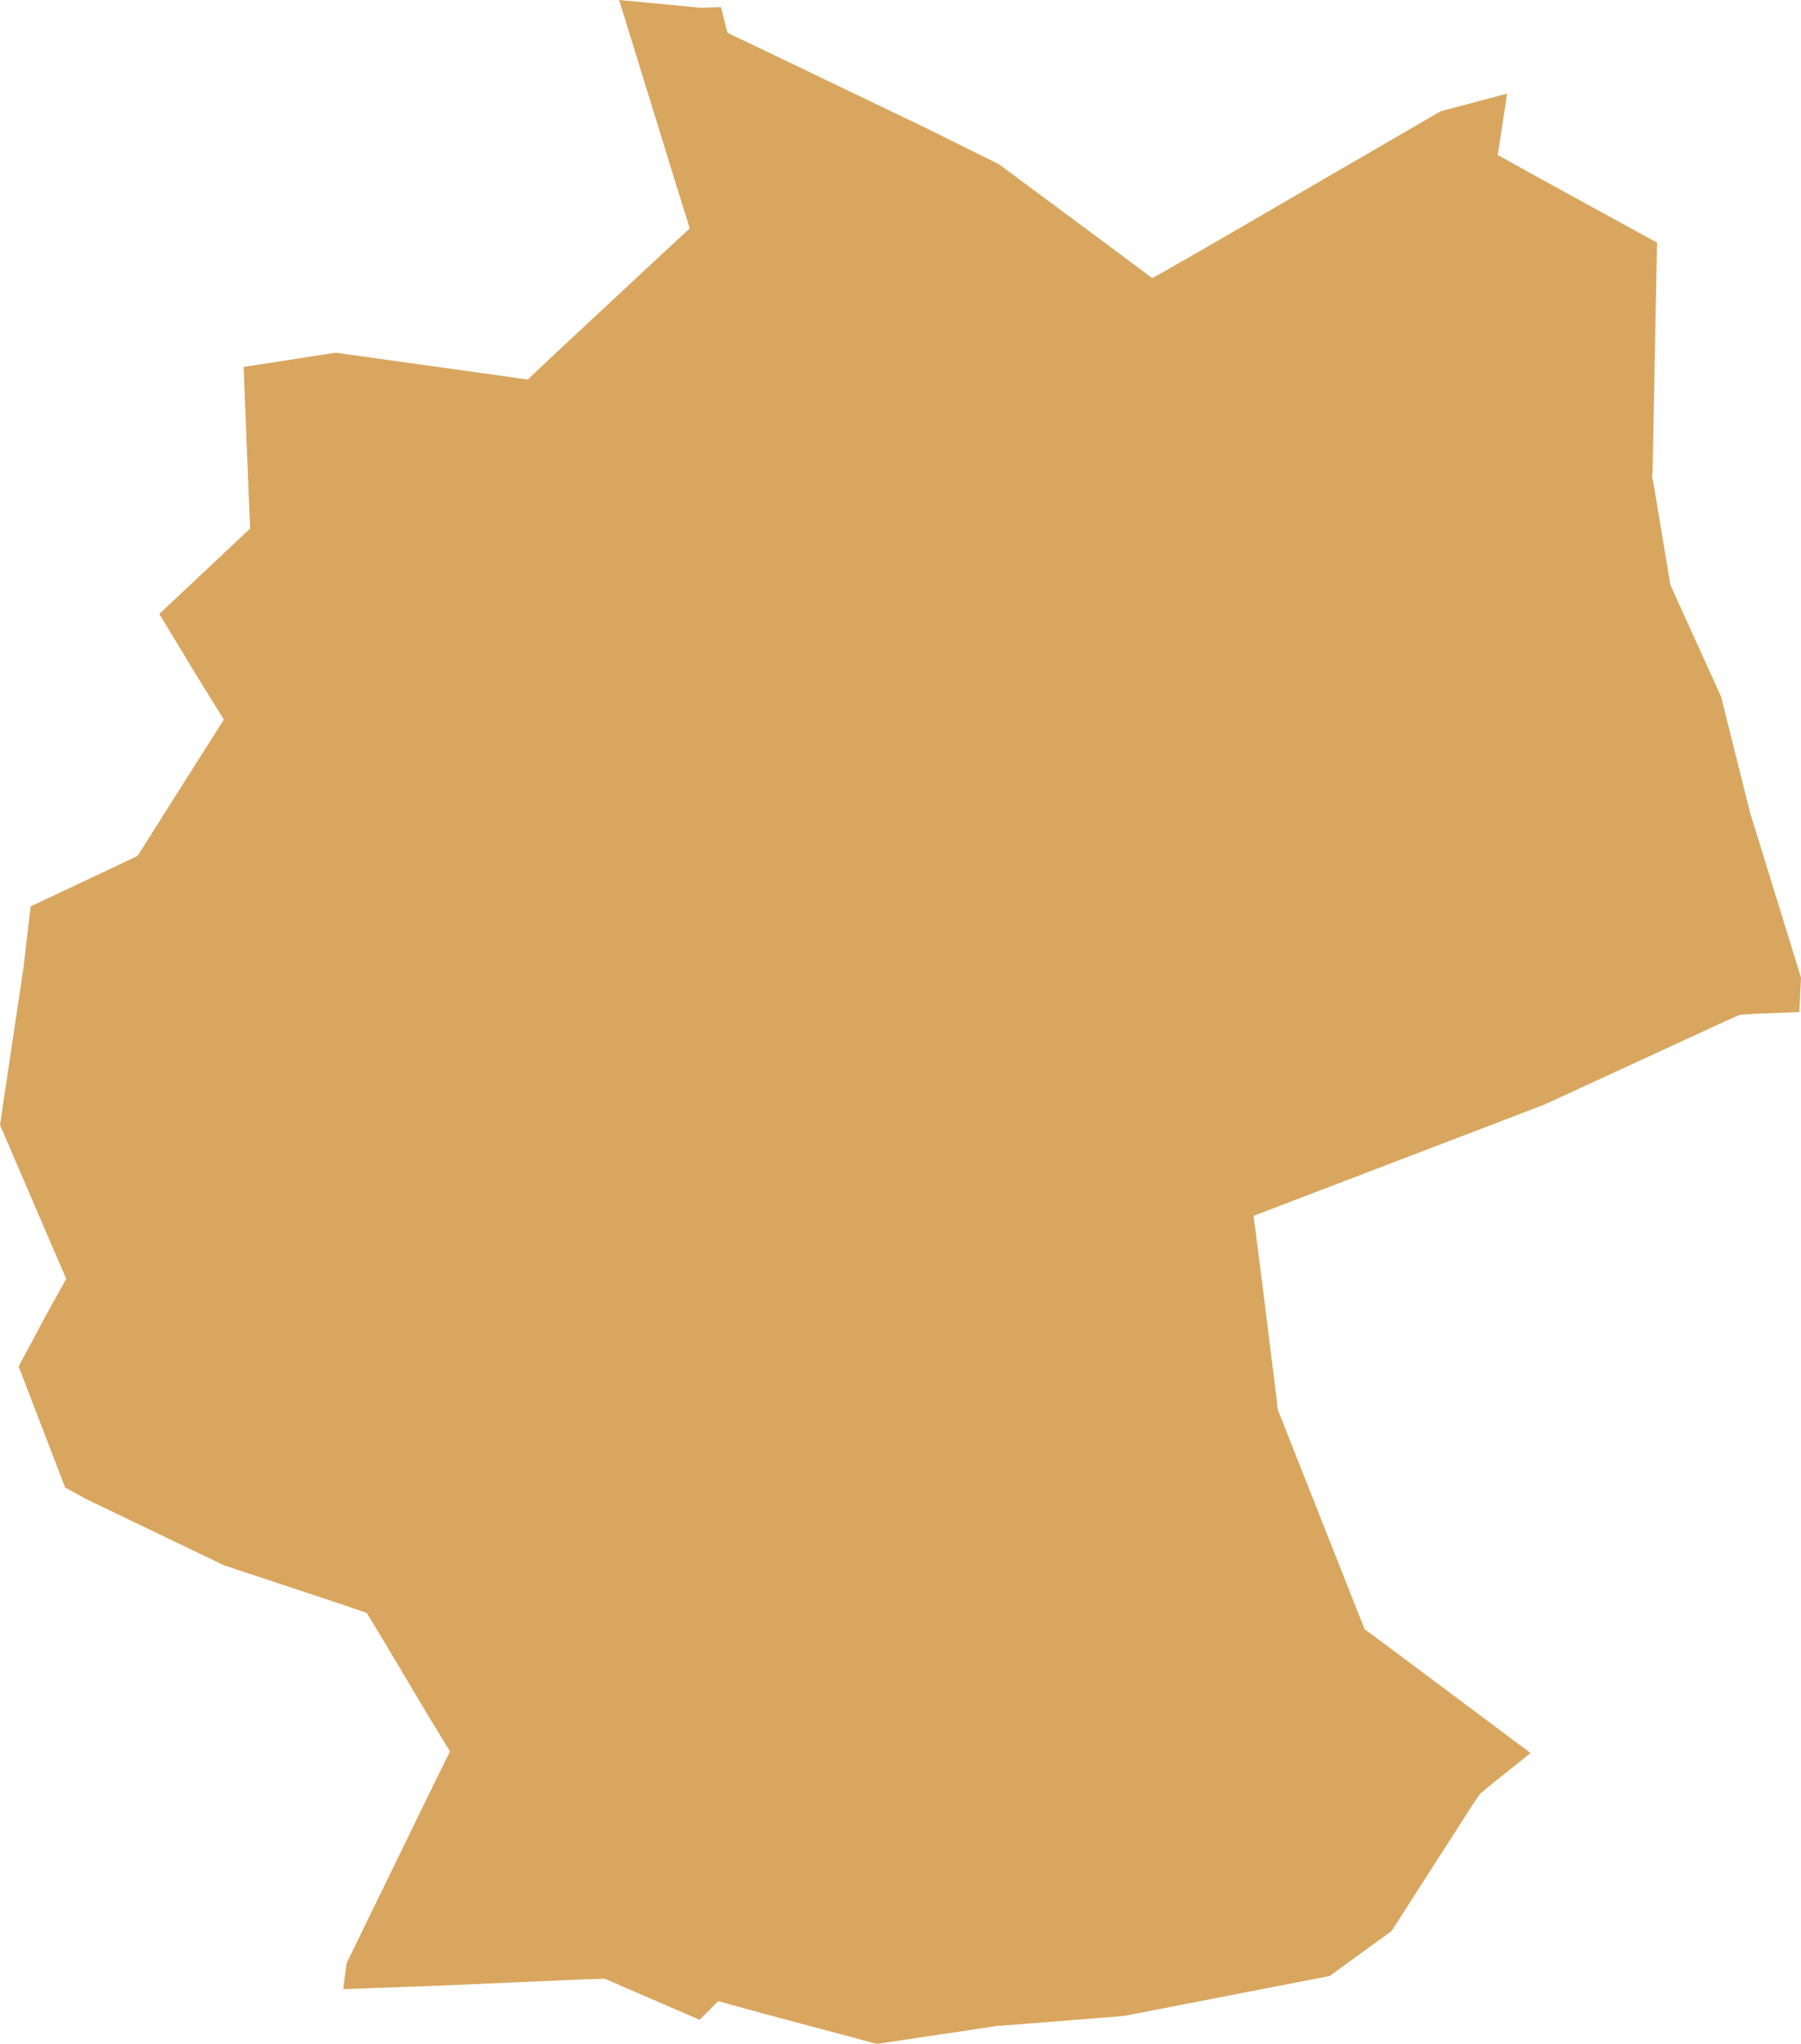 <svg xmlns="http://www.w3.org/2000/svg" viewBox="0 0 32.9 37.32"><defs><style>.РЎС‚РёР»СЊ-РіСЂР°С„РёРєРё-11{fill:#d9a65f;}</style></defs><title>germany</title><g id="Слой_2" data-name="Слой 2"><g id="Слой_1-2" data-name="Слой 1"><polygon class="РЎС‚РёР»СЊ-РіСЂР°С„РёРєРё-11" points="31.96 14.8 31.95 14.76 31.44 12.72 30.59 10.85 30.51 10.67 30.48 10.48 30.21 8.85 30.18 8.71 30.19 8.57 30.27 4.43 28.28 3.34 27.36 2.83 27.52 1.79 27.53 1.71 26.32 2.03 21.91 4.59 21.05 5.08 20.26 4.49 18.25 3 16.92 2.34 13.92 0.9 13.29 0.6 13.17 0.13 12.86 0.14 12.77 0.14 12.68 0.13 11.31 0 12.32 3.27 12.6 4.17 11.91 4.81 10.16 6.44 9.64 6.93 8.93 6.83 6.13 6.44 4.45 6.7 4.54 8.96 4.57 9.65 4.07 10.12 2.91 11.21 3.6 12.35 4.09 13.14 3.58 13.94 2.74 15.27 2.51 15.63 2.11 15.82 0.56 16.55 0.43 17.66 0 20.54 0.92 22.68 1.21 23.35 0.86 23.98 0.34 24.95 1.19 27.16 1.57 27.37 4.09 28.58 6.17 29.27 6.7 29.45 6.99 29.93 7.8 31.29 8.22 31.98 7.86 32.71 6.33 35.85 6.27 36.32 7.94 36.26 10.7 36.14 11.05 36.13 11.37 36.27 12.78 36.88 13.12 36.54 13.96 36.77 16.02 37.32 18.16 37 18.21 36.99 18.26 36.99 20.53 36.81 24.29 36.08 25.42 35.26 26.89 32.97 27.03 32.76 27.22 32.6 27.96 32.01 25.27 30 24.93 29.75 24.77 29.35 23.41 25.91 23.34 25.73 23.32 25.54 23.05 23.37 22.9 22.2 24 21.78 28.21 20.17 31.51 18.65 31.78 18.53 32.08 18.51 32.87 18.48 32.9 17.85 31.97 14.84 31.96 14.8"/></g></g></svg>